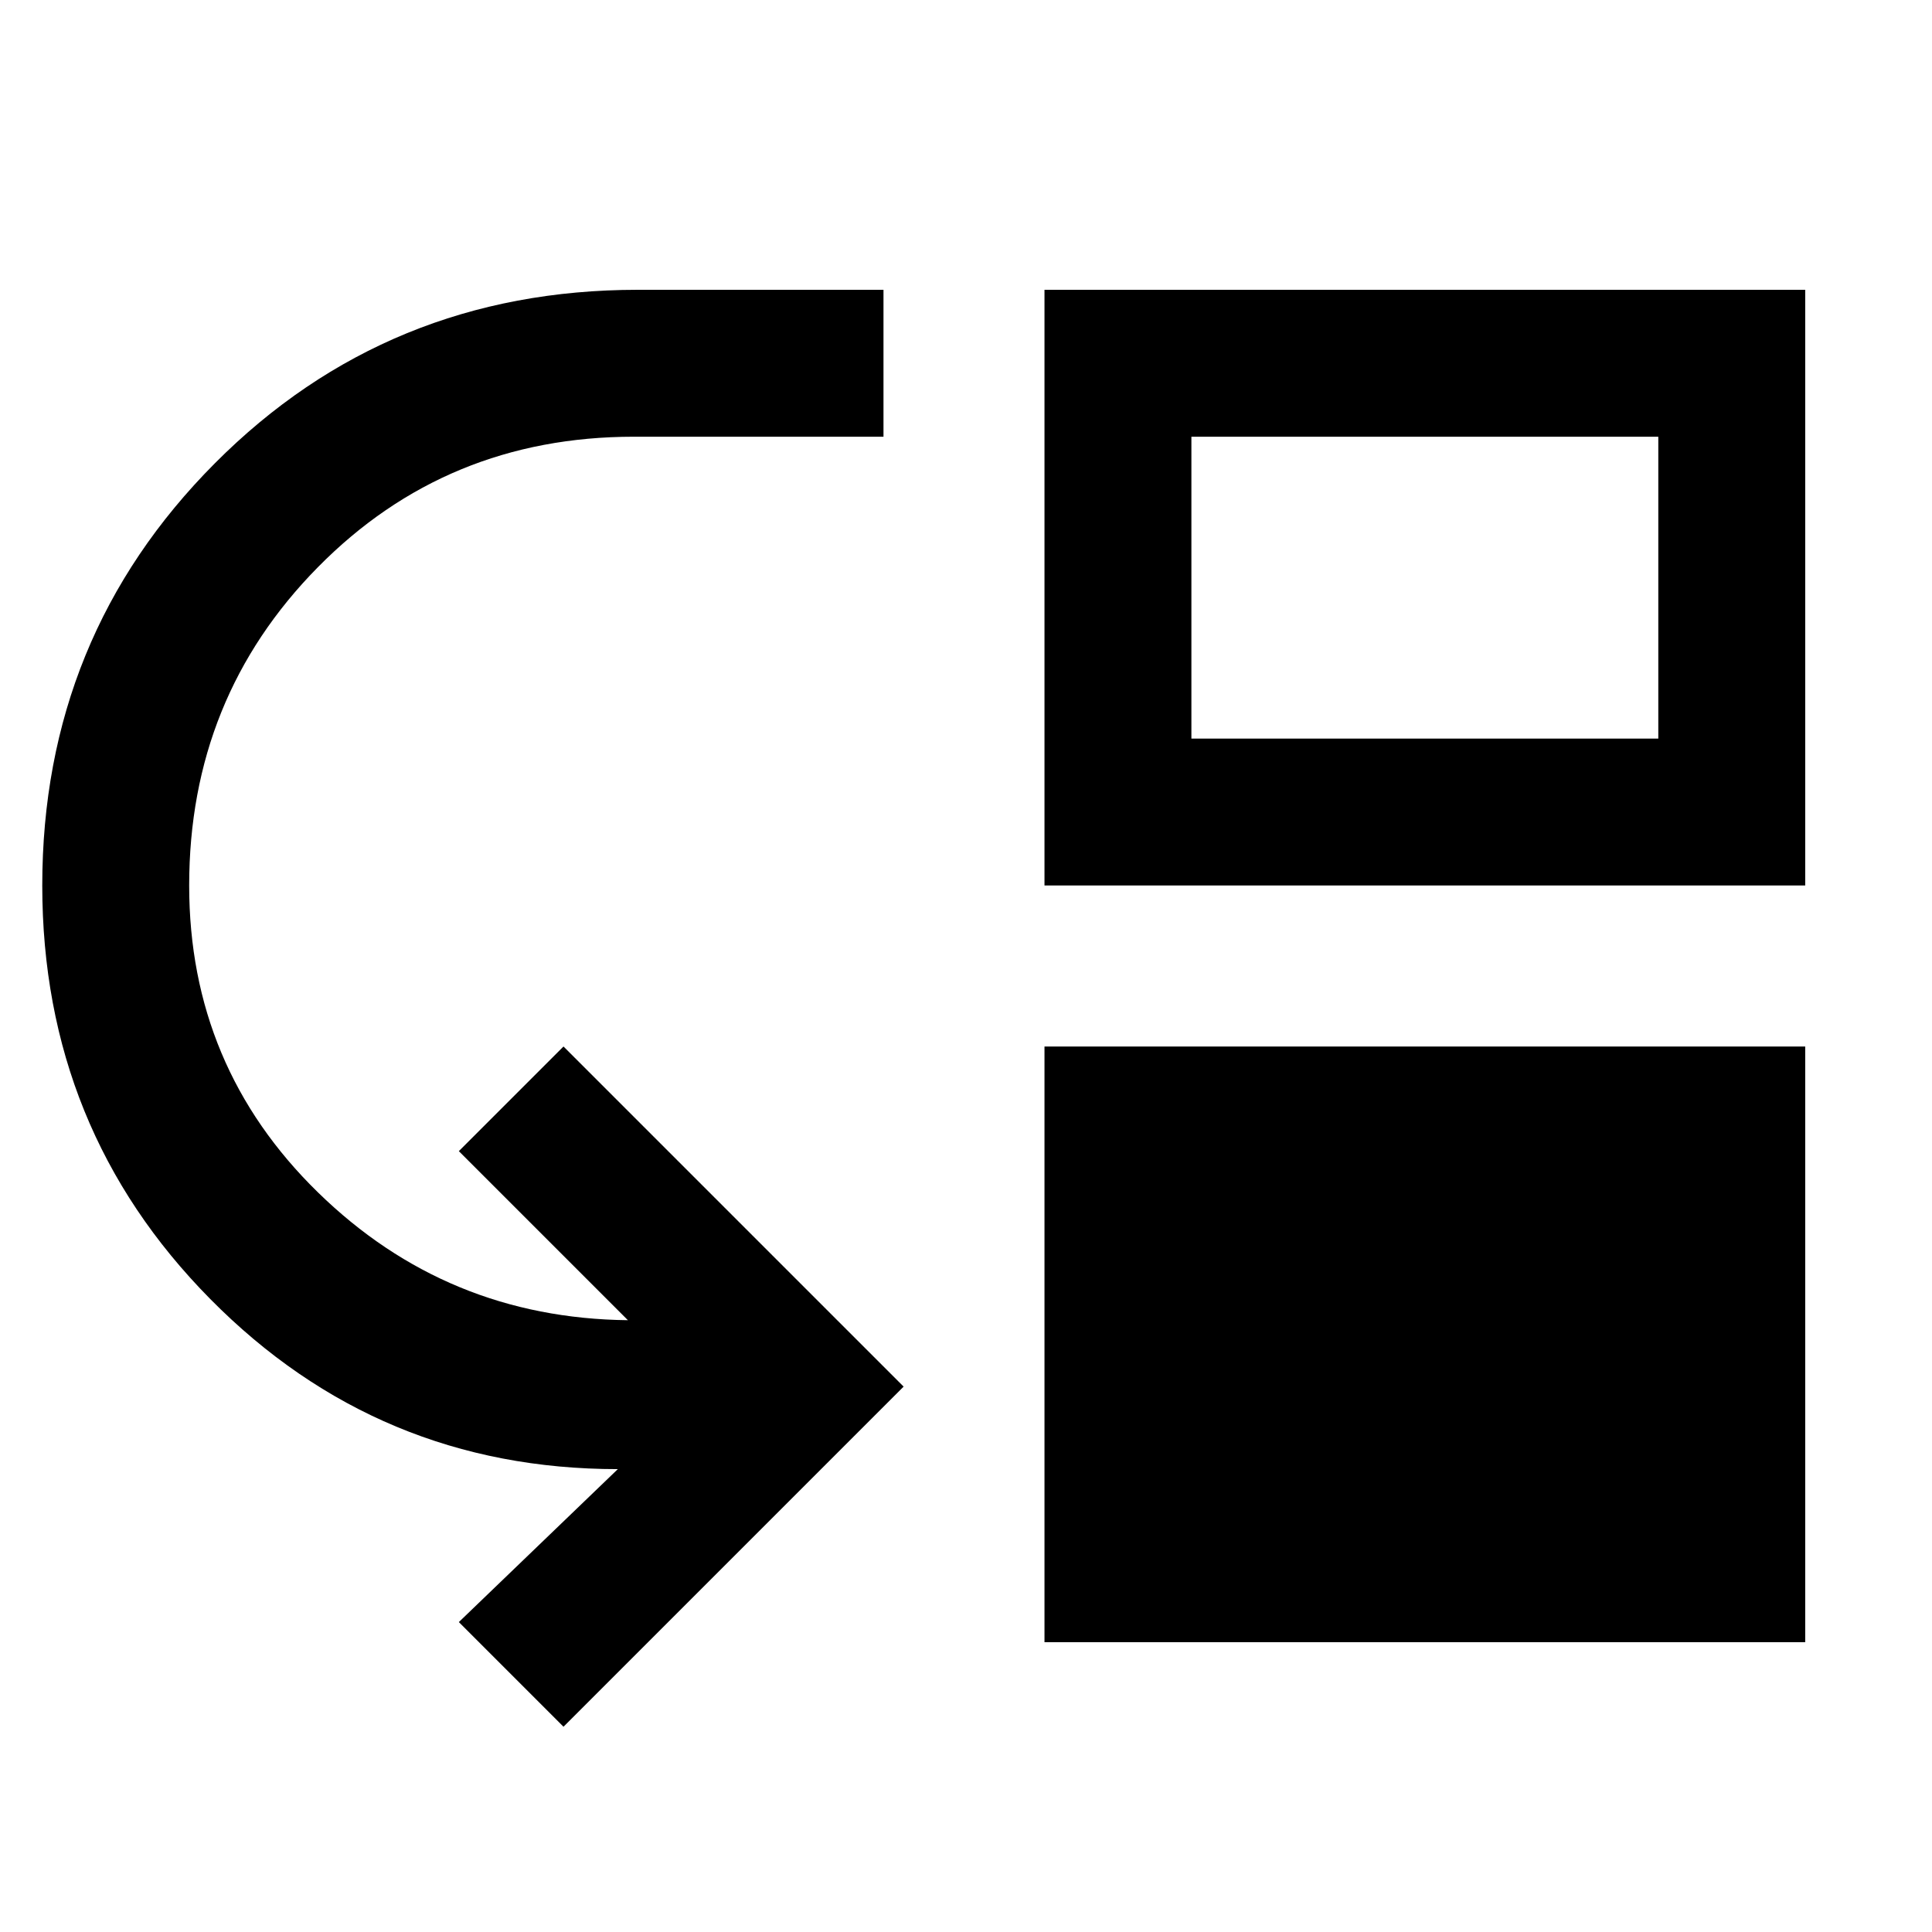 <svg xmlns="http://www.w3.org/2000/svg" height="48" viewBox="0 -960 960 960" width="48"><path d="m280-102-52-52 79-76q-119 0-202.5-84.5T21-520q0-123.69 85.81-209.84Q192.63-816 317-816h122v73H315q-93.17 0-157.08 64.88Q94-613.25 94-520q0 90 64 152.5T312-304l-84-84 52-52 169 169-169 169Zm239-42v-296h378v296H519Zm0-376v-296h378v296H519Zm73-73h232v-150H592v150Z"/></svg>